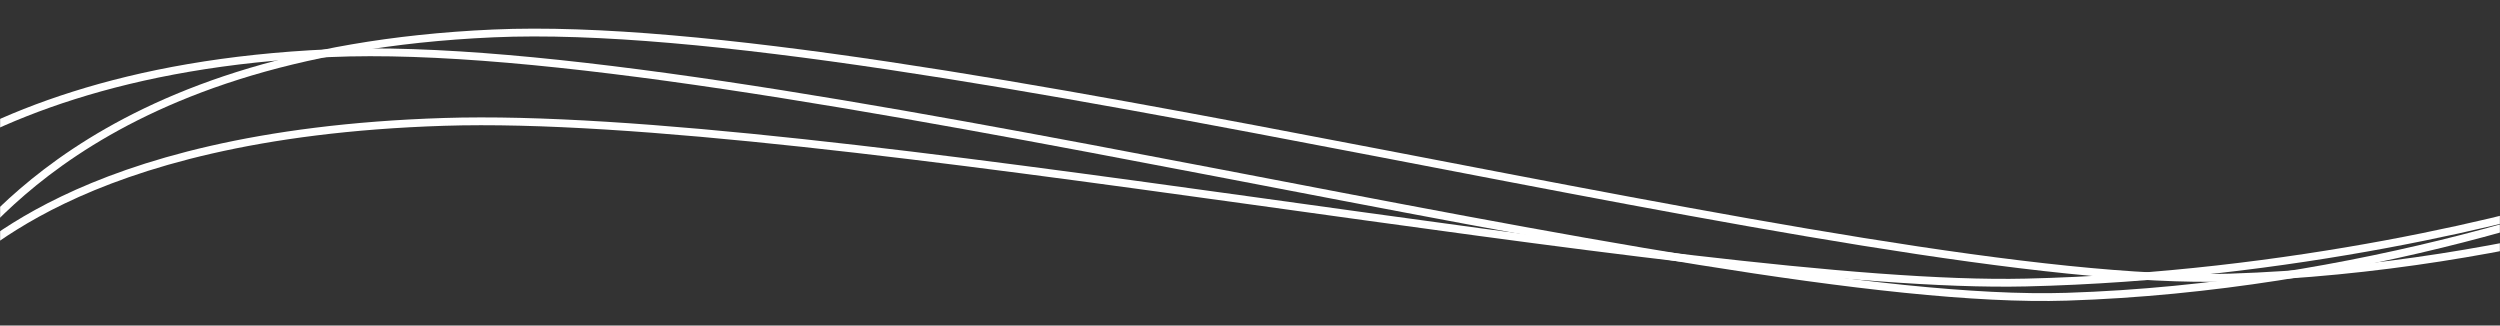 <svg width="1920" height="250" viewBox="0 0 1920 250" fill="none" xmlns="http://www.w3.org/2000/svg">
<rect x="0" y="0" width="1920" height="250" fill="#333333" stroke="none"/>
<mask id="mask0_3_50" style="mask-type:alpha" maskUnits="userSpaceOnUse" x="0" y="0" width="1920" height="250">
<rect width="1920" height="250" fill="#D9D9D9"/>
</mask>
<g mask="url(#mask0_3_50)">
<path d="M-40.178 204.169C-21.52 195.169 62.202 39.669 378.909 25.669C695.616 11.669 1432.85 222.169 1712.72 213.169C1936.61 205.969 2134.2 137.502 2205 104.169" stroke="white" stroke-width="6"/>
<path d="M-166 218.91C-147.338 209.932 -63.598 54.803 253.176 40.836C569.951 26.87 1307.34 236.867 1587.27 227.889C1811.21 220.706 2008.84 152.403 2079.66 119.149" stroke="white" stroke-width="6"/>
<path d="M-40.657 211.062C-23.664 205.14 52.583 102.821 341.014 93.609C629.445 84.397 1300.85 222.906 1555.74 216.984C1759.64 212.247 1939.58 167.195 2004.07 145.262" stroke="white" stroke-width="6"/>
</g>
</svg>
